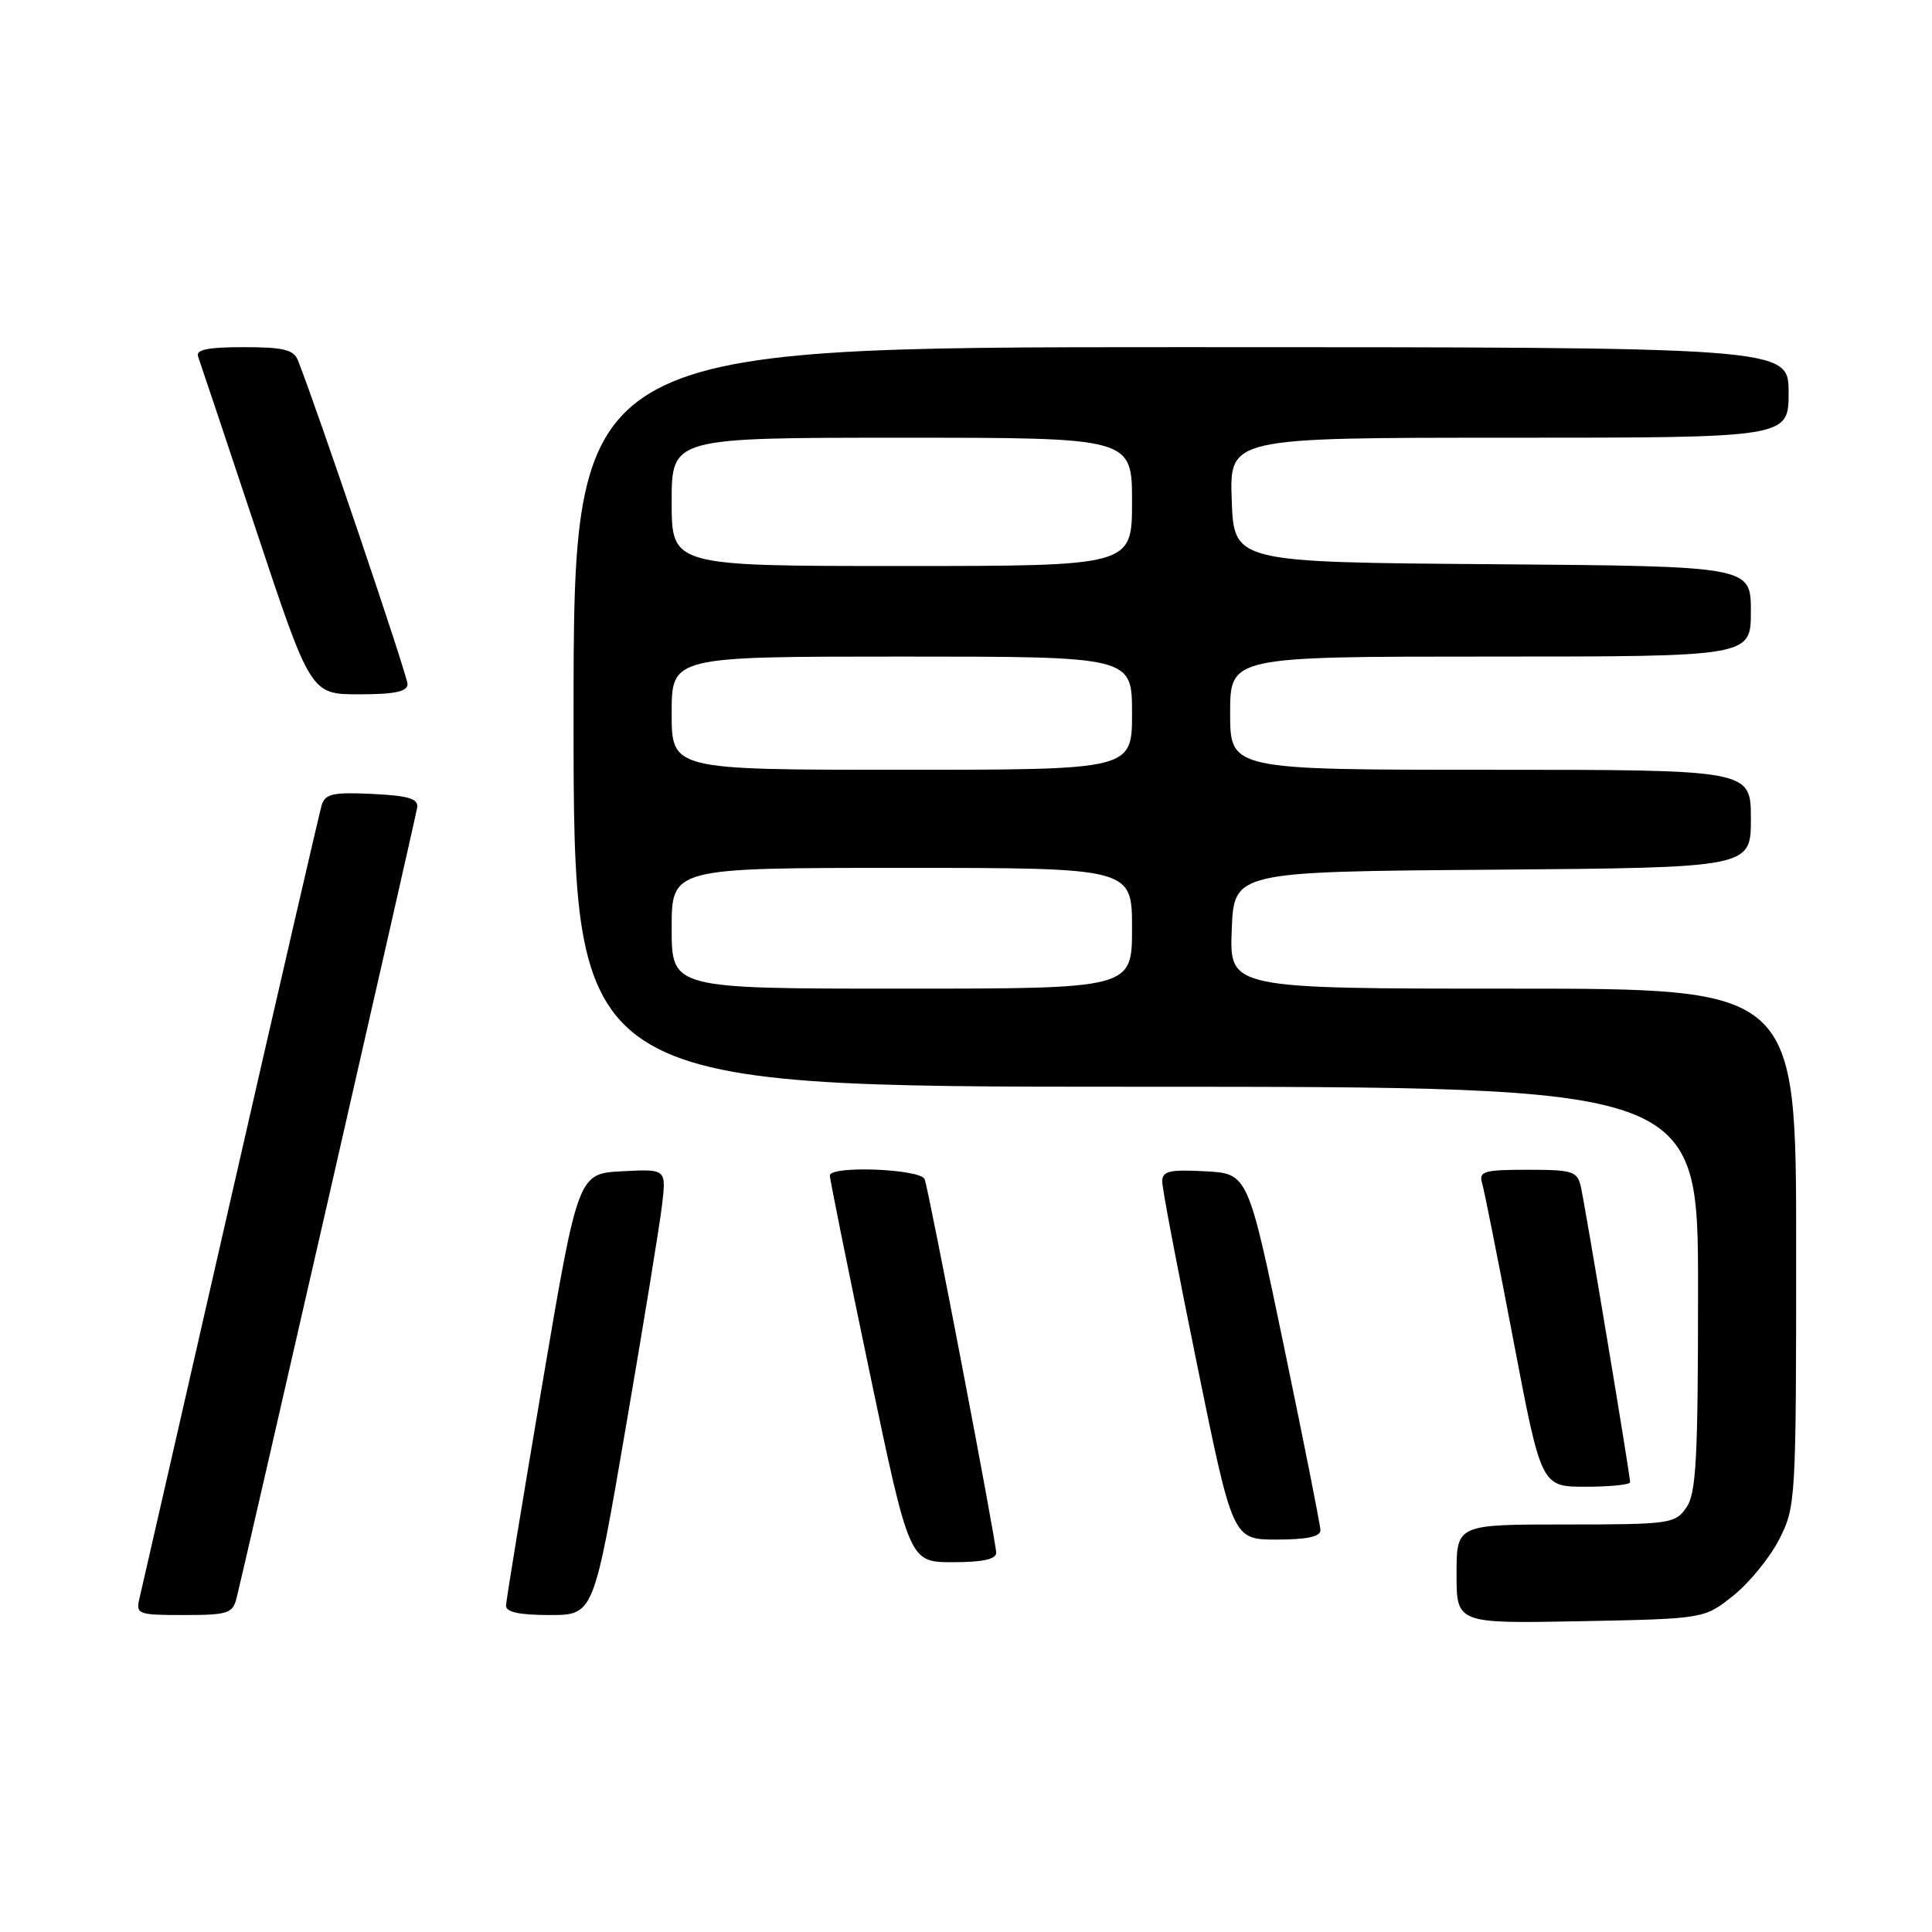 <?xml version="1.0" encoding="UTF-8" standalone="no"?>
<!DOCTYPE svg PUBLIC "-//W3C//DTD SVG 1.1//EN" "http://www.w3.org/Graphics/SVG/1.1/DTD/svg11.dtd" >
<svg xmlns="http://www.w3.org/2000/svg" xmlns:xlink="http://www.w3.org/1999/xlink" version="1.1" viewBox="0 0 256 256">
 <g >
 <path fill="currentColor"
d=" M 229.66 211.44 C 231.77 209.76 234.51 206.40 235.75 203.98 C 237.95 199.67 238.00 198.87 238.00 165.29 C 238.00 131.00 238.00 131.00 200.46 131.00 C 162.92 131.00 162.92 131.00 163.21 123.25 C 163.50 115.50 163.50 115.50 197.75 115.24 C 232.00 114.97 232.00 114.97 232.00 108.49 C 232.00 102.00 232.00 102.00 197.50 102.00 C 163.00 102.00 163.00 102.00 163.00 94.50 C 163.00 87.00 163.00 87.00 197.50 87.00 C 232.00 87.00 232.00 87.00 232.00 81.01 C 232.00 75.03 232.00 75.03 197.75 74.76 C 163.50 74.50 163.50 74.50 163.21 66.25 C 162.92 58.00 162.92 58.00 199.96 58.00 C 237.00 58.00 237.00 58.00 237.00 52.00 C 237.00 46.00 237.00 46.00 156.50 46.00 C 76.00 46.00 76.00 46.00 76.00 95.00 C 76.00 144.00 76.00 144.00 150.50 144.00 C 225.00 144.00 225.00 144.00 225.00 170.78 C 225.00 193.39 224.76 197.90 223.44 199.78 C 221.96 201.90 221.23 202.00 207.44 202.00 C 193.00 202.00 193.00 202.00 193.00 208.57 C 193.00 215.13 193.00 215.13 209.41 214.82 C 225.82 214.50 225.82 214.50 229.66 211.44 Z  M 31.35 211.75 C 32.60 206.73 55.07 108.39 55.28 107.00 C 55.45 105.83 54.14 105.43 49.33 105.20 C 44.11 104.95 43.08 105.18 42.62 106.70 C 42.33 107.69 36.89 131.22 30.55 159.00 C 24.21 186.78 18.78 210.51 18.49 211.75 C 17.98 213.90 18.23 214.00 24.37 214.00 C 30.19 214.00 30.84 213.79 31.35 211.75 Z  M 82.90 189.25 C 85.24 175.64 87.41 162.34 87.72 159.70 C 88.29 154.89 88.29 154.89 82.44 155.20 C 76.59 155.50 76.59 155.50 71.84 183.50 C 69.23 198.90 67.07 212.06 67.05 212.75 C 67.01 213.61 68.81 214.00 72.83 214.00 C 78.66 214.00 78.66 214.00 82.90 189.25 Z  M 132.00 205.75 C 131.99 204.19 123.14 157.96 122.52 156.25 C 122.02 154.89 110.03 154.41 109.96 155.75 C 109.94 156.16 112.30 167.86 115.21 181.75 C 120.50 207.00 120.50 207.00 126.25 207.00 C 130.18 207.00 132.00 206.61 132.00 205.75 Z  M 174.96 202.75 C 174.95 202.06 172.78 191.15 170.15 178.50 C 165.37 155.50 165.37 155.50 159.68 155.20 C 154.92 154.95 154.00 155.17 154.00 156.57 C 154.00 157.49 156.10 168.54 158.68 181.12 C 163.35 204.00 163.35 204.00 169.18 204.00 C 173.19 204.00 174.99 203.61 174.96 202.75 Z  M 216.00 196.40 C 216.00 195.48 210.05 159.79 209.47 157.25 C 209.01 155.20 208.39 155.00 202.41 155.00 C 196.65 155.00 195.93 155.21 196.38 156.75 C 196.67 157.71 198.55 167.16 200.56 177.75 C 204.23 197.00 204.23 197.00 210.11 197.00 C 213.35 197.00 216.00 196.73 216.00 196.40 Z  M 54.00 90.64 C 54.00 89.54 41.99 54.07 39.48 47.75 C 38.92 46.33 37.54 46.00 32.29 46.00 C 27.51 46.00 25.91 46.33 26.25 47.25 C 26.50 47.94 29.96 58.29 33.94 70.25 C 41.17 92.00 41.17 92.00 47.58 92.00 C 52.32 92.00 54.00 91.64 54.00 90.64 Z  M 89.00 123.00 C 89.00 115.00 89.00 115.00 119.50 115.00 C 150.00 115.00 150.00 115.00 150.00 123.00 C 150.00 131.00 150.00 131.00 119.50 131.00 C 89.00 131.00 89.00 131.00 89.00 123.00 Z  M 89.00 94.50 C 89.00 87.00 89.00 87.00 119.50 87.00 C 150.00 87.00 150.00 87.00 150.00 94.50 C 150.00 102.00 150.00 102.00 119.50 102.00 C 89.00 102.00 89.00 102.00 89.00 94.50 Z  M 89.00 66.50 C 89.00 58.00 89.00 58.00 119.50 58.00 C 150.00 58.00 150.00 58.00 150.00 66.50 C 150.00 75.00 150.00 75.00 119.50 75.00 C 89.00 75.00 89.00 75.00 89.00 66.50 Z "/>
</g>
</svg>